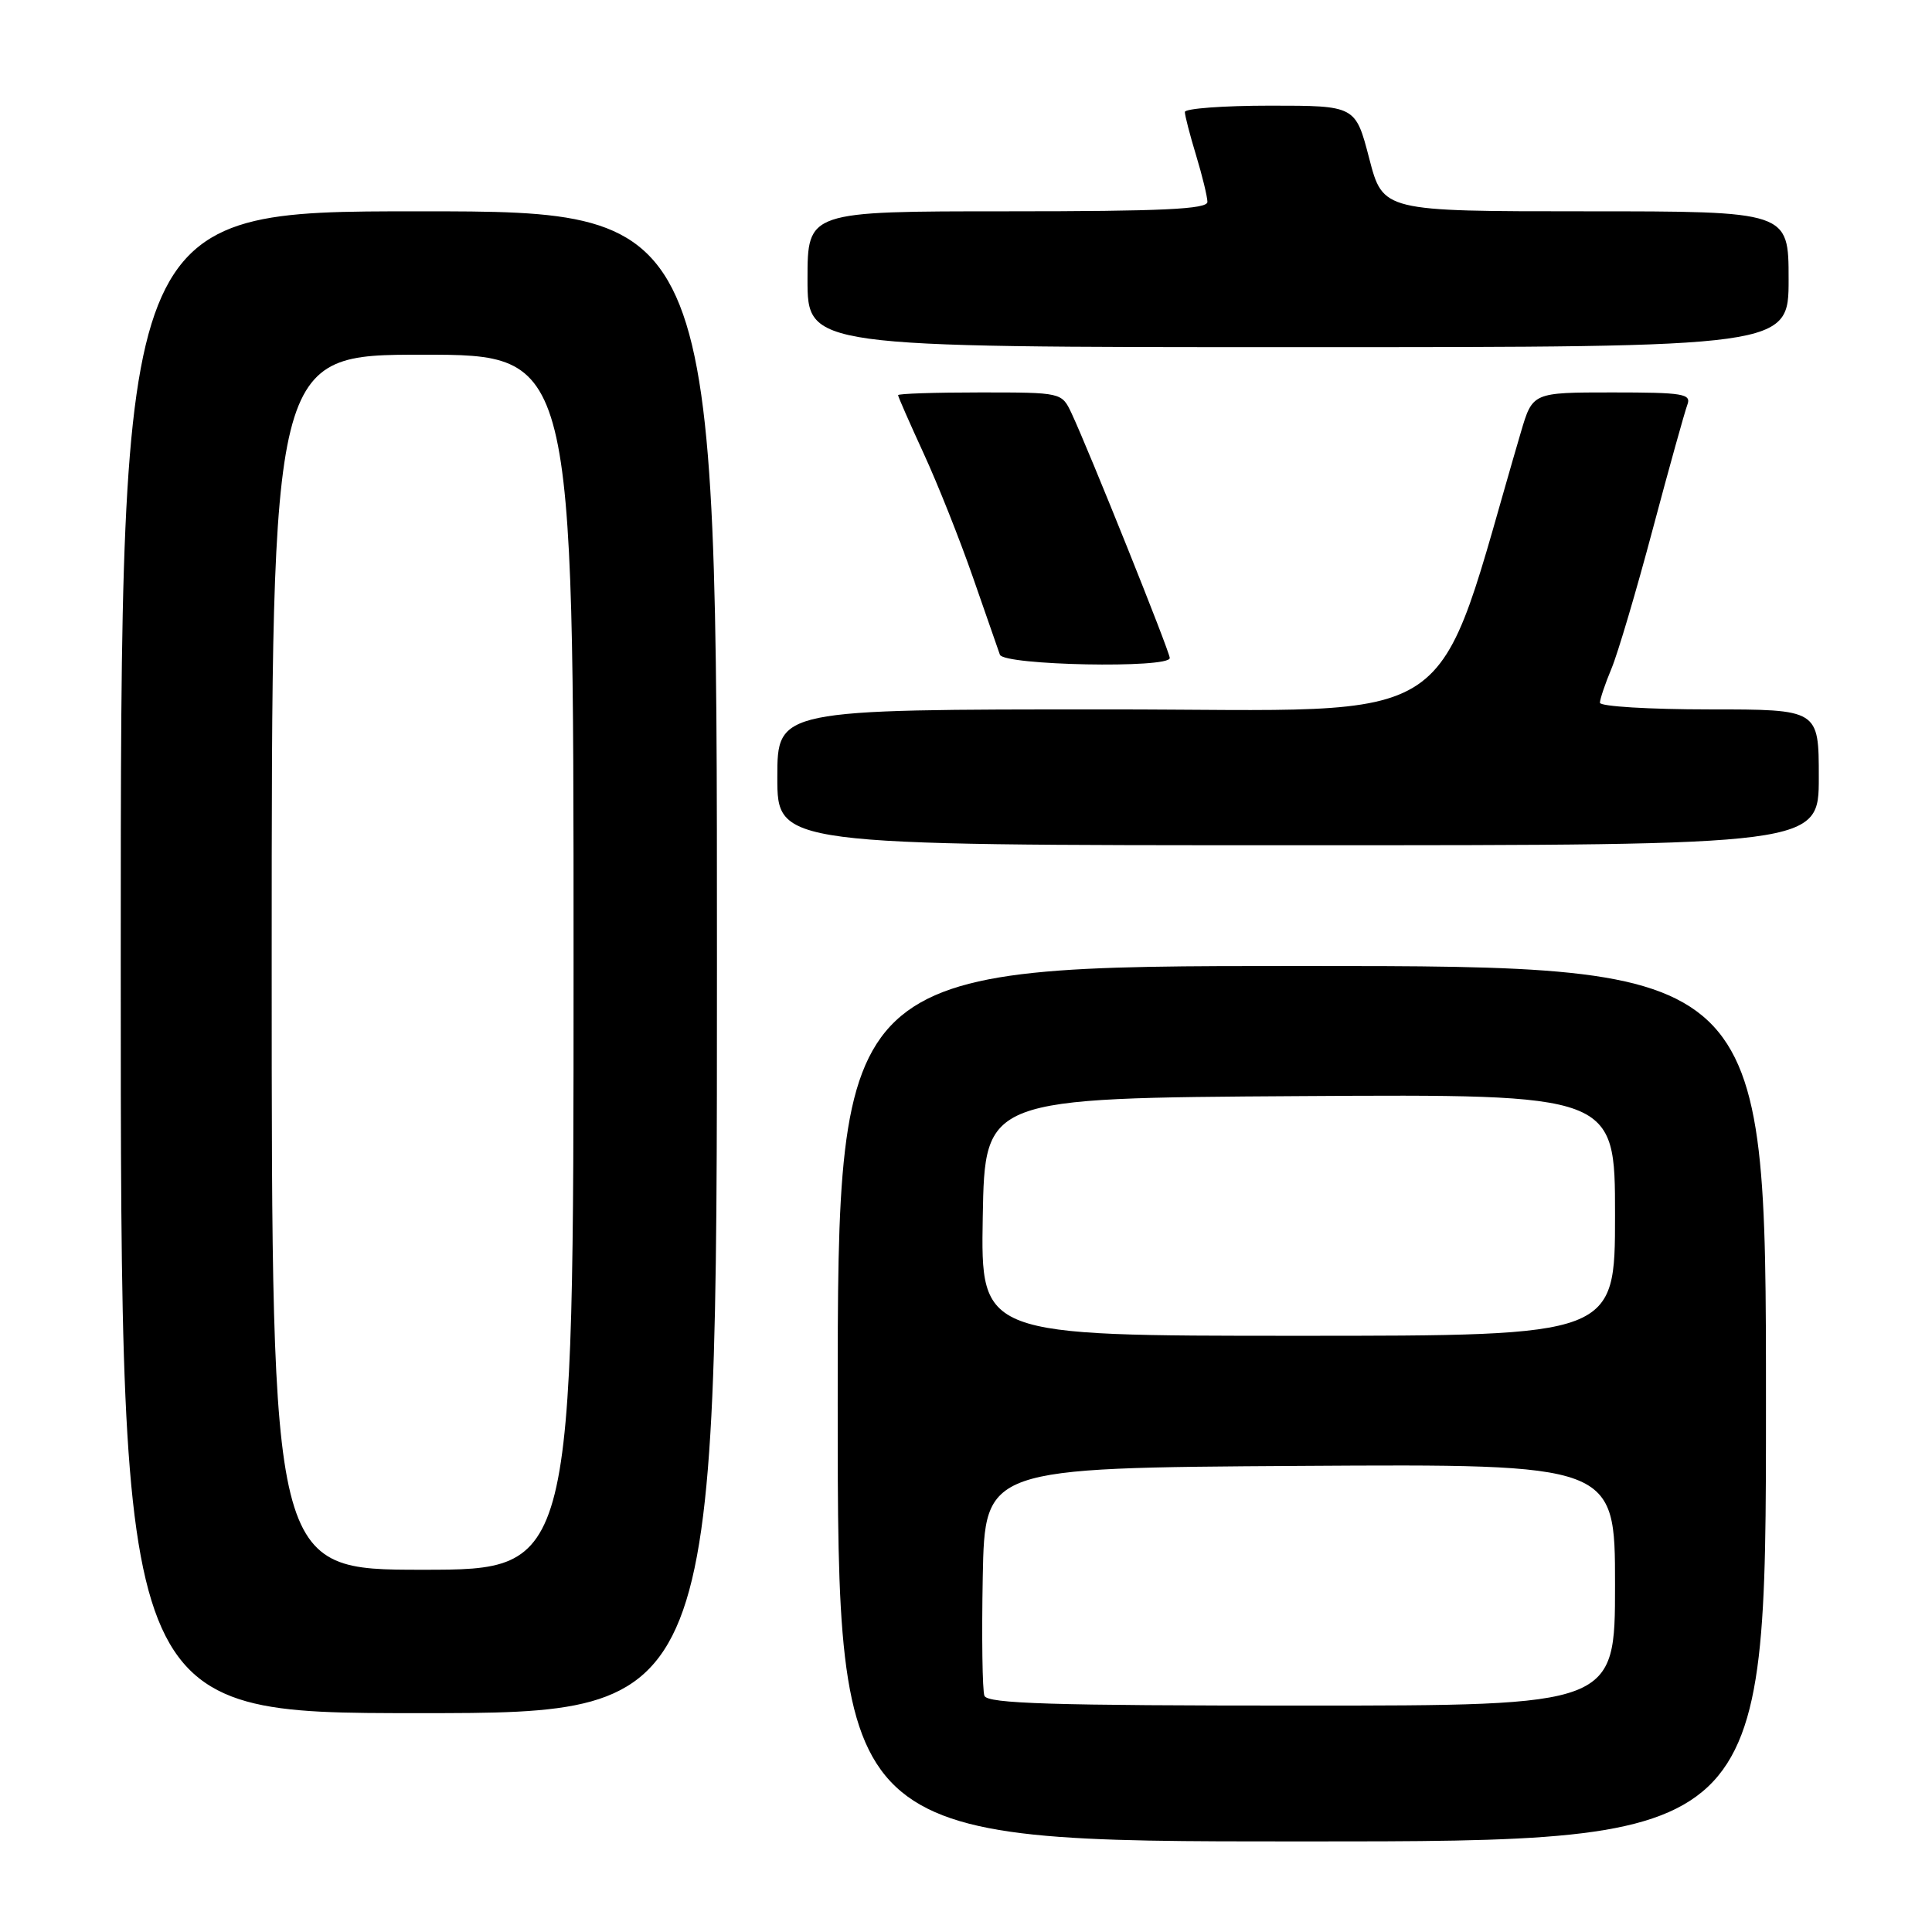 <?xml version="1.0" encoding="UTF-8" standalone="no"?>
<!DOCTYPE svg PUBLIC "-//W3C//DTD SVG 1.1//EN" "http://www.w3.org/Graphics/SVG/1.1/DTD/svg11.dtd" >
<svg xmlns="http://www.w3.org/2000/svg" xmlns:xlink="http://www.w3.org/1999/xlink" version="1.1" viewBox="0 0 256 256">
 <g >
 <path fill="currentColor"
d=" M 234.00 186.00 C 234.00 128.00 234.00 128.00 172.50 128.00 C 111.00 128.00 111.00 128.00 111.00 186.00 C 111.00 244.00 111.00 244.00 172.50 244.00 C 234.00 244.00 234.00 244.00 234.00 186.00 Z  M 95.00 127.50 C 95.00 28.00 95.00 28.00 55.50 28.00 C 16.00 28.00 16.00 28.00 16.00 127.50 C 16.00 227.00 16.00 227.00 55.50 227.00 C 95.00 227.00 95.00 227.00 95.00 127.50 Z  M 241.00 103.00 C 241.00 94.00 241.00 94.00 226.50 94.00 C 218.53 94.00 212.00 93.60 212.00 93.12 C 212.00 92.64 212.69 90.60 213.53 88.59 C 214.37 86.58 216.83 78.27 219.00 70.11 C 221.17 61.96 223.24 54.55 223.58 53.64 C 224.14 52.18 223.04 52.00 213.65 52.00 C 203.08 52.00 203.08 52.00 201.53 57.25 C 189.65 97.61 195.02 94.00 146.83 94.00 C 103.00 94.00 103.00 94.00 103.00 103.00 C 103.00 112.00 103.00 112.00 172.00 112.00 C 241.00 112.00 241.00 112.00 241.00 103.00 Z  M 155.00 87.19 C 155.00 86.35 144.24 59.56 141.98 54.75 C 140.68 52.00 140.68 52.00 129.84 52.00 C 123.88 52.00 119.00 52.16 119.00 52.36 C 119.00 52.56 120.53 56.04 122.40 60.11 C 124.27 64.17 127.20 71.55 128.92 76.50 C 130.64 81.45 132.25 86.06 132.49 86.75 C 133.00 88.17 155.00 88.60 155.00 87.19 Z  M 237.00 37.00 C 237.00 28.00 237.00 28.00 210.12 28.00 C 183.25 28.00 183.25 28.00 181.43 21.00 C 179.61 14.00 179.61 14.00 168.31 14.00 C 162.09 14.00 157.00 14.38 157.00 14.84 C 157.00 15.30 157.67 17.89 158.49 20.59 C 159.31 23.29 159.98 26.06 159.99 26.75 C 160.00 27.72 154.04 28.00 133.50 28.00 C 107.00 28.00 107.00 28.00 107.00 37.00 C 107.00 46.00 107.00 46.00 172.00 46.00 C 237.00 46.00 237.00 46.00 237.00 37.00 Z  M 130.44 224.70 C 130.17 223.99 130.07 216.90 130.22 208.95 C 130.50 194.50 130.50 194.50 172.25 194.24 C 214.00 193.98 214.00 193.98 214.00 209.99 C 214.00 226.00 214.00 226.00 172.47 226.00 C 139.38 226.00 130.84 225.74 130.44 224.70 Z  M 130.22 161.25 C 130.50 145.50 130.50 145.50 172.25 145.24 C 214.00 144.98 214.00 144.98 214.00 160.99 C 214.00 177.00 214.00 177.00 171.97 177.00 C 129.95 177.00 129.95 177.00 130.22 161.25 Z  M 36.00 127.50 C 36.00 47.00 36.00 47.00 56.00 47.00 C 76.00 47.00 76.00 47.00 76.00 127.50 C 76.00 208.00 76.00 208.00 56.00 208.00 C 36.00 208.00 36.00 208.00 36.00 127.50 Z "/>
</g>
</svg>
